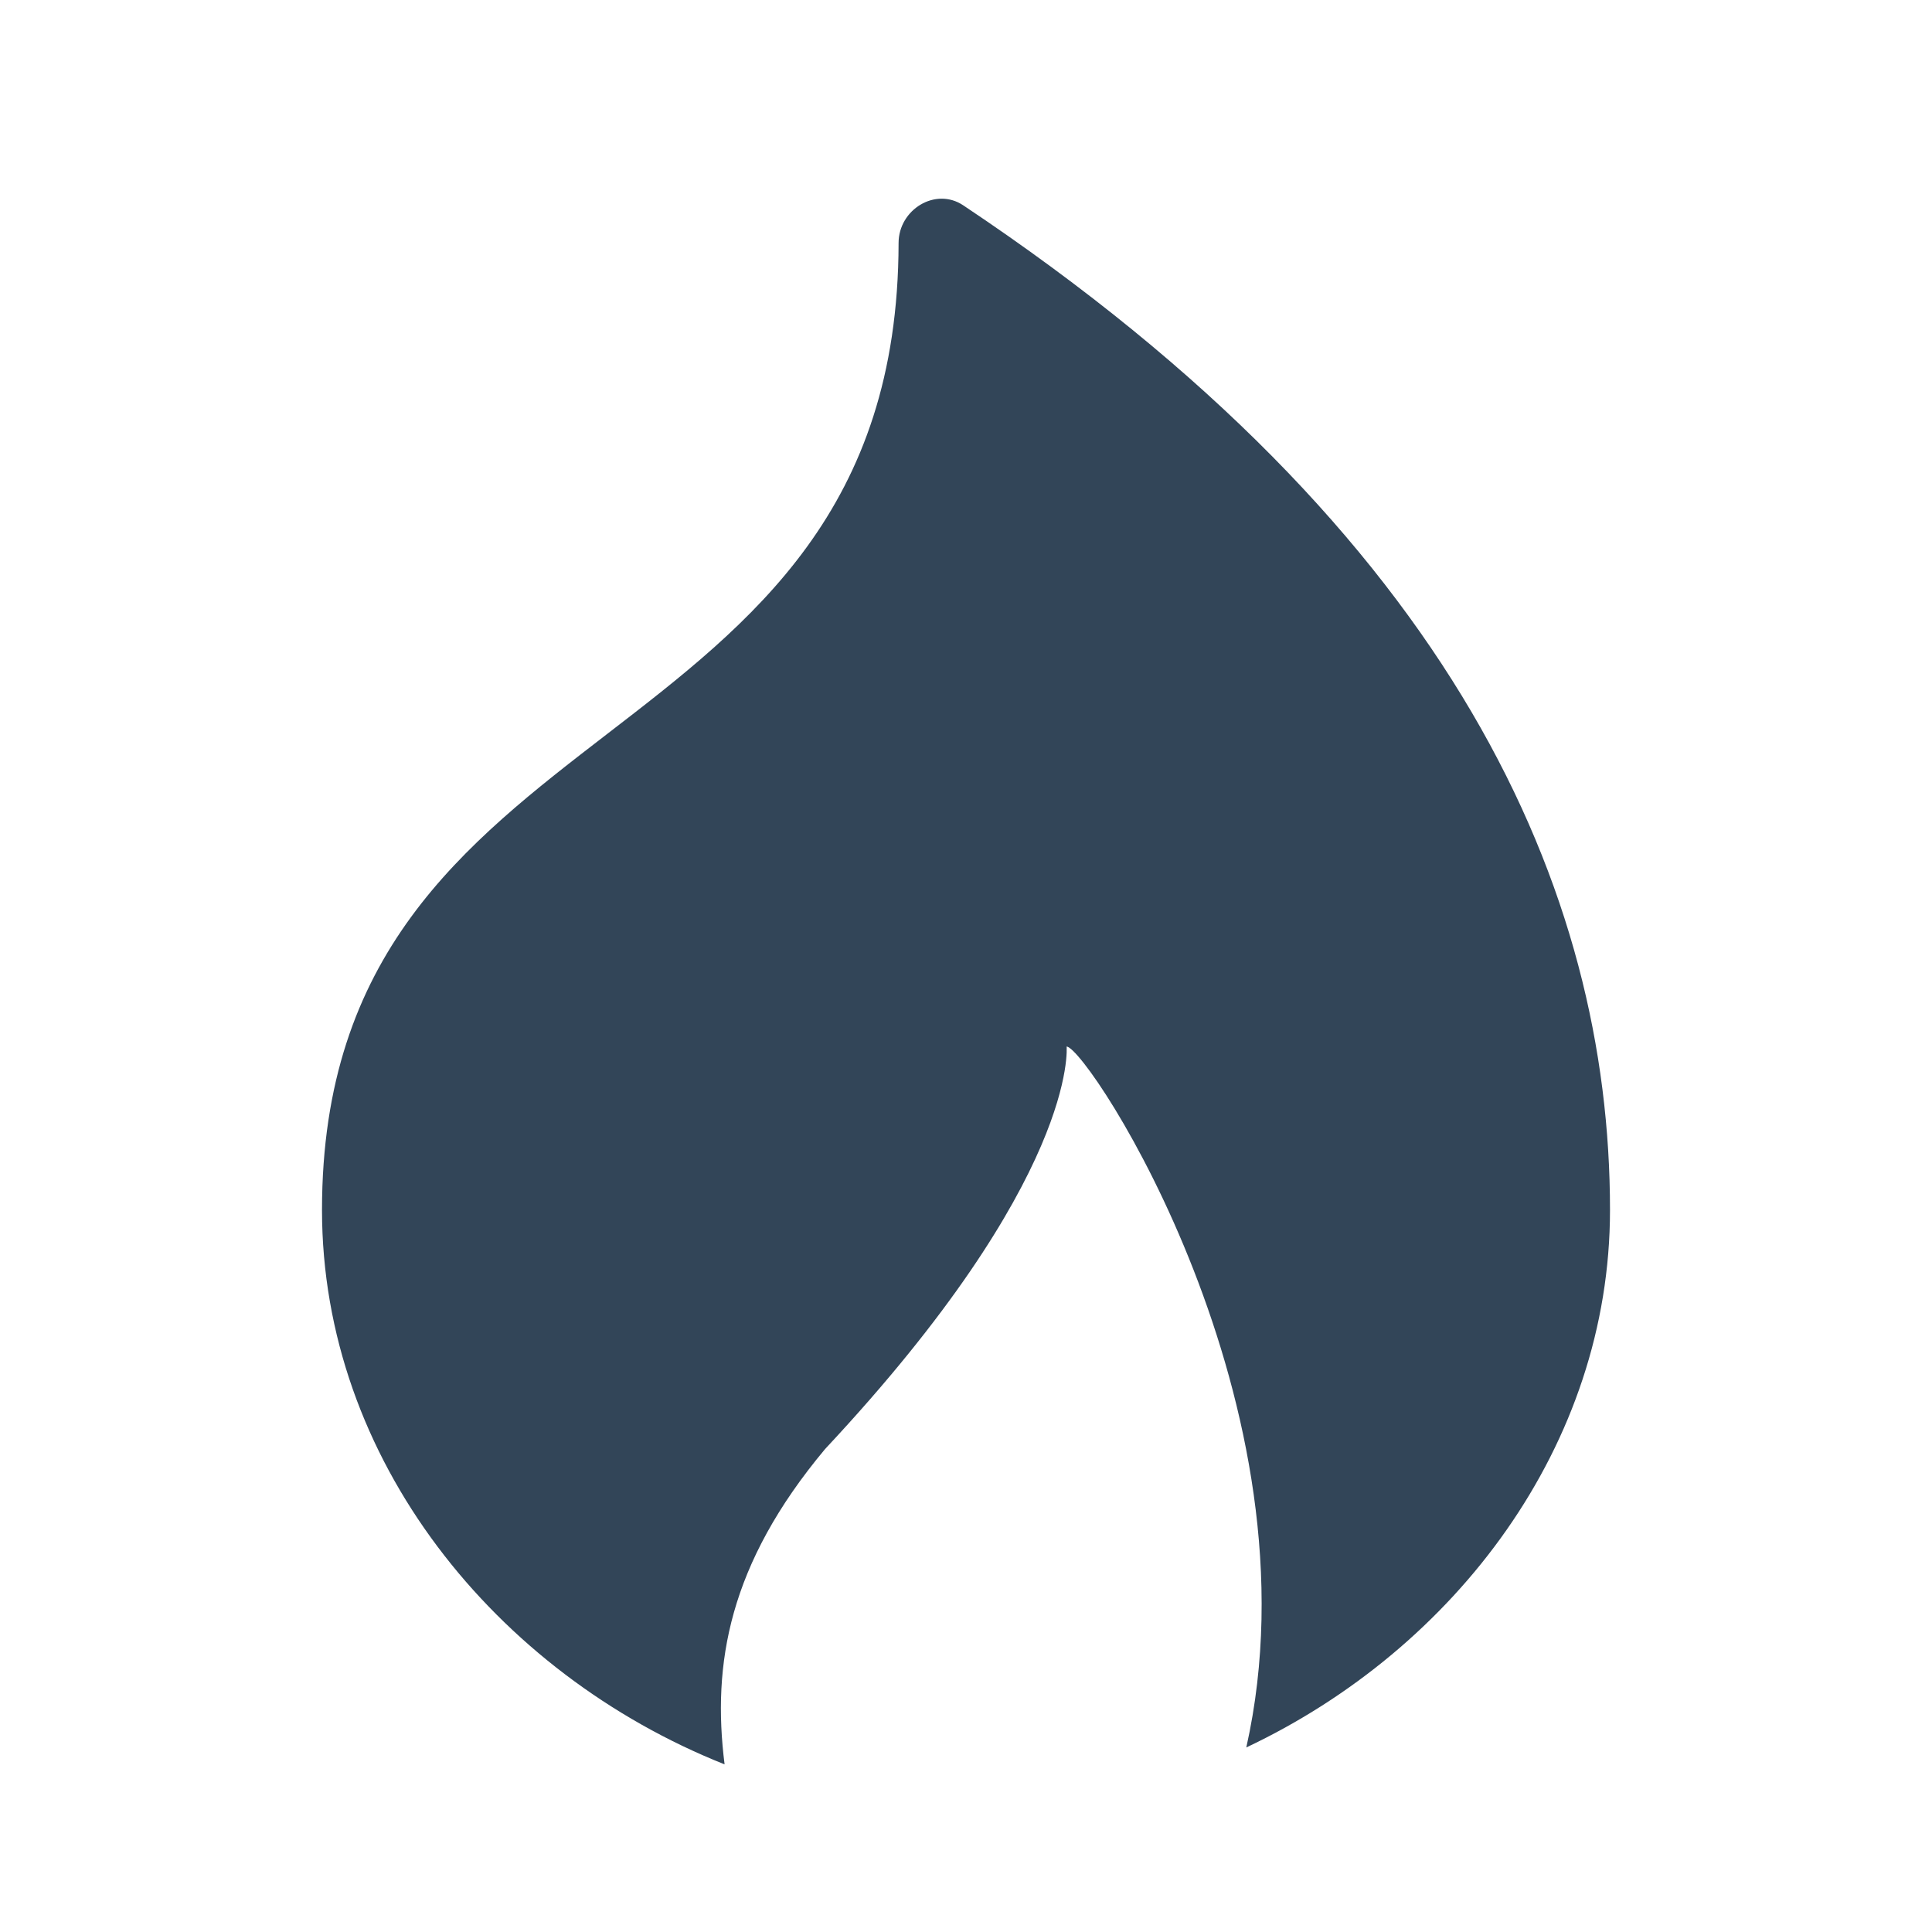 <svg width="48" height="48" viewBox="0 0 48 48" fill="none" xmlns="http://www.w3.org/2000/svg">
<path d="M30.964 43.415C36.165 40.959 40 35.902 40 30.062C40 22.168 36.175 13.27 23.931 5.101C23.241 4.641 22.326 5.207 22.325 6.037C22.315 12.666 18.687 15.461 15.085 18.235C11.53 20.974 8 23.694 8 30.062C8 36.258 12.317 41.573 18.002 43.835C17.688 41.342 18.104 38.864 20.5 36C26.805 29.257 26.5 26 26.5 26C27.055 26.055 32.867 34.943 30.964 43.415Z" fill="#324558"/>
</svg>
